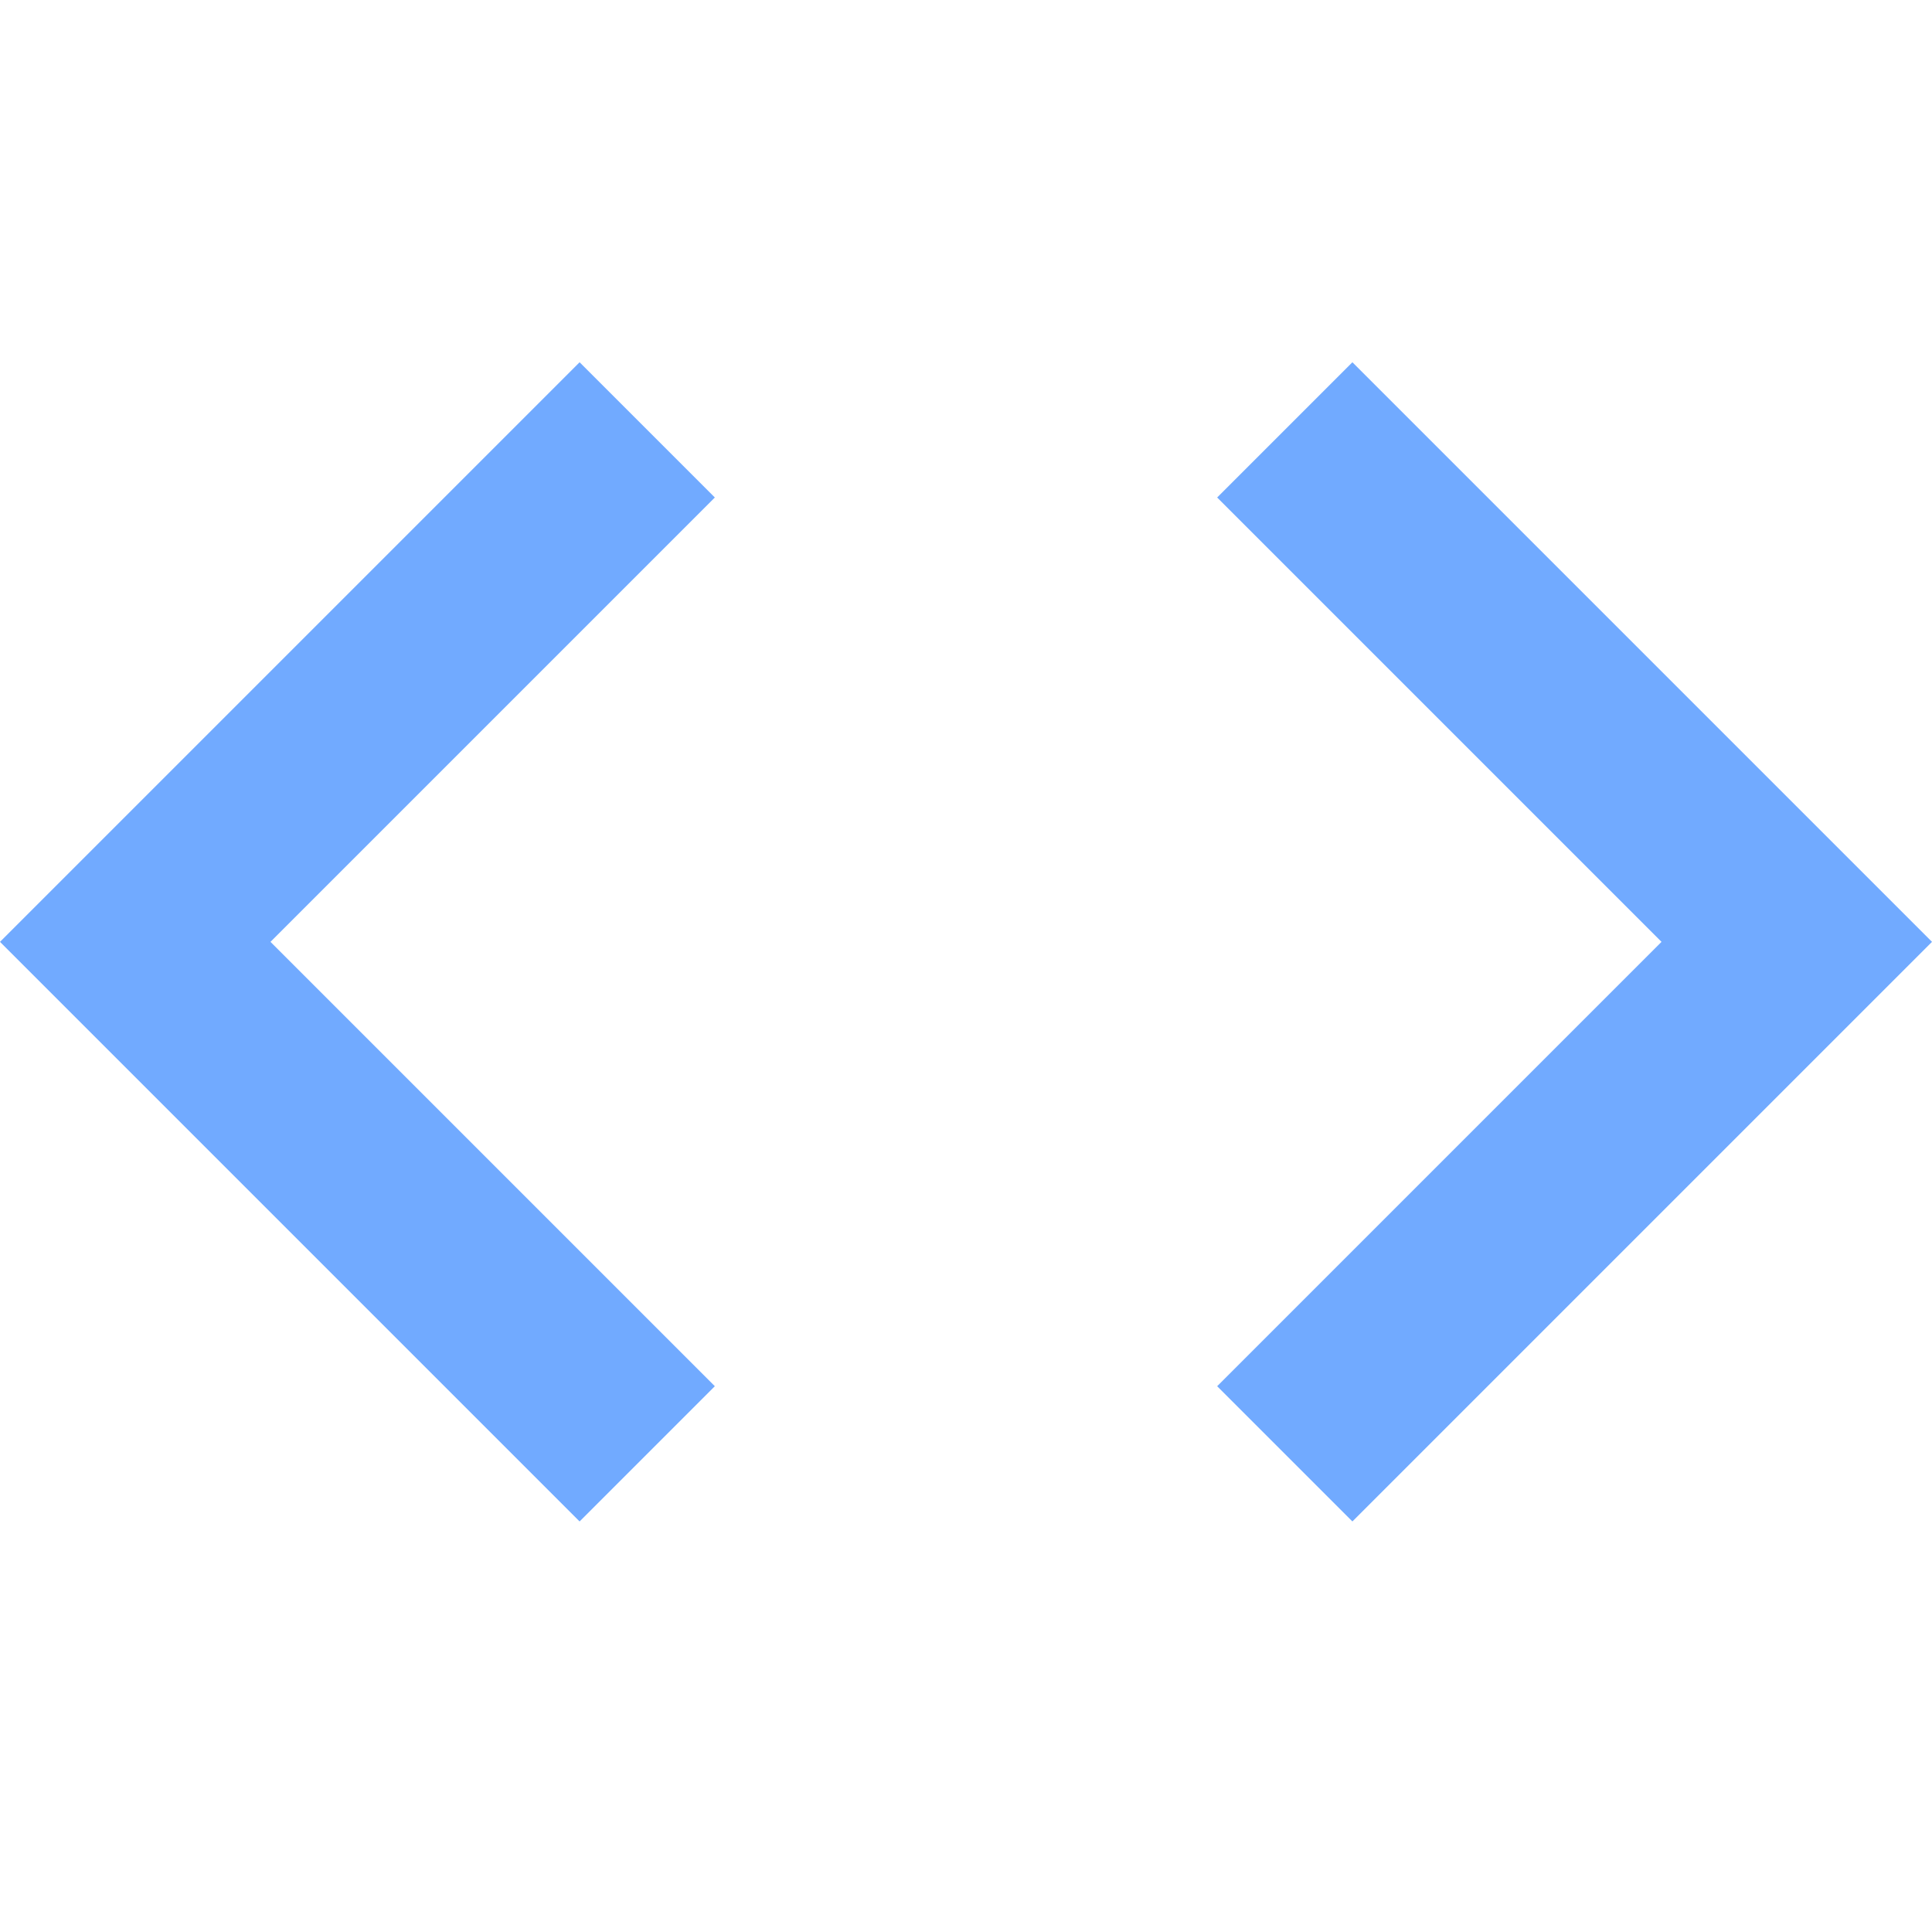 <svg width="32" height="32" viewBox="0 0 32 32" fill="none" xmlns="http://www.w3.org/2000/svg">
<path d="M11.84 22.96L4.48 15.6L11.84 8.24L9.6 6L0 15.6L9.6 25.2L11.84 22.96ZM20.16 22.96L27.52 15.6L20.16 8.24L22.4 6L32 15.6L22.4 25.2L20.16 22.96V22.96Z" fill="#71AAFF"/>
</svg>
